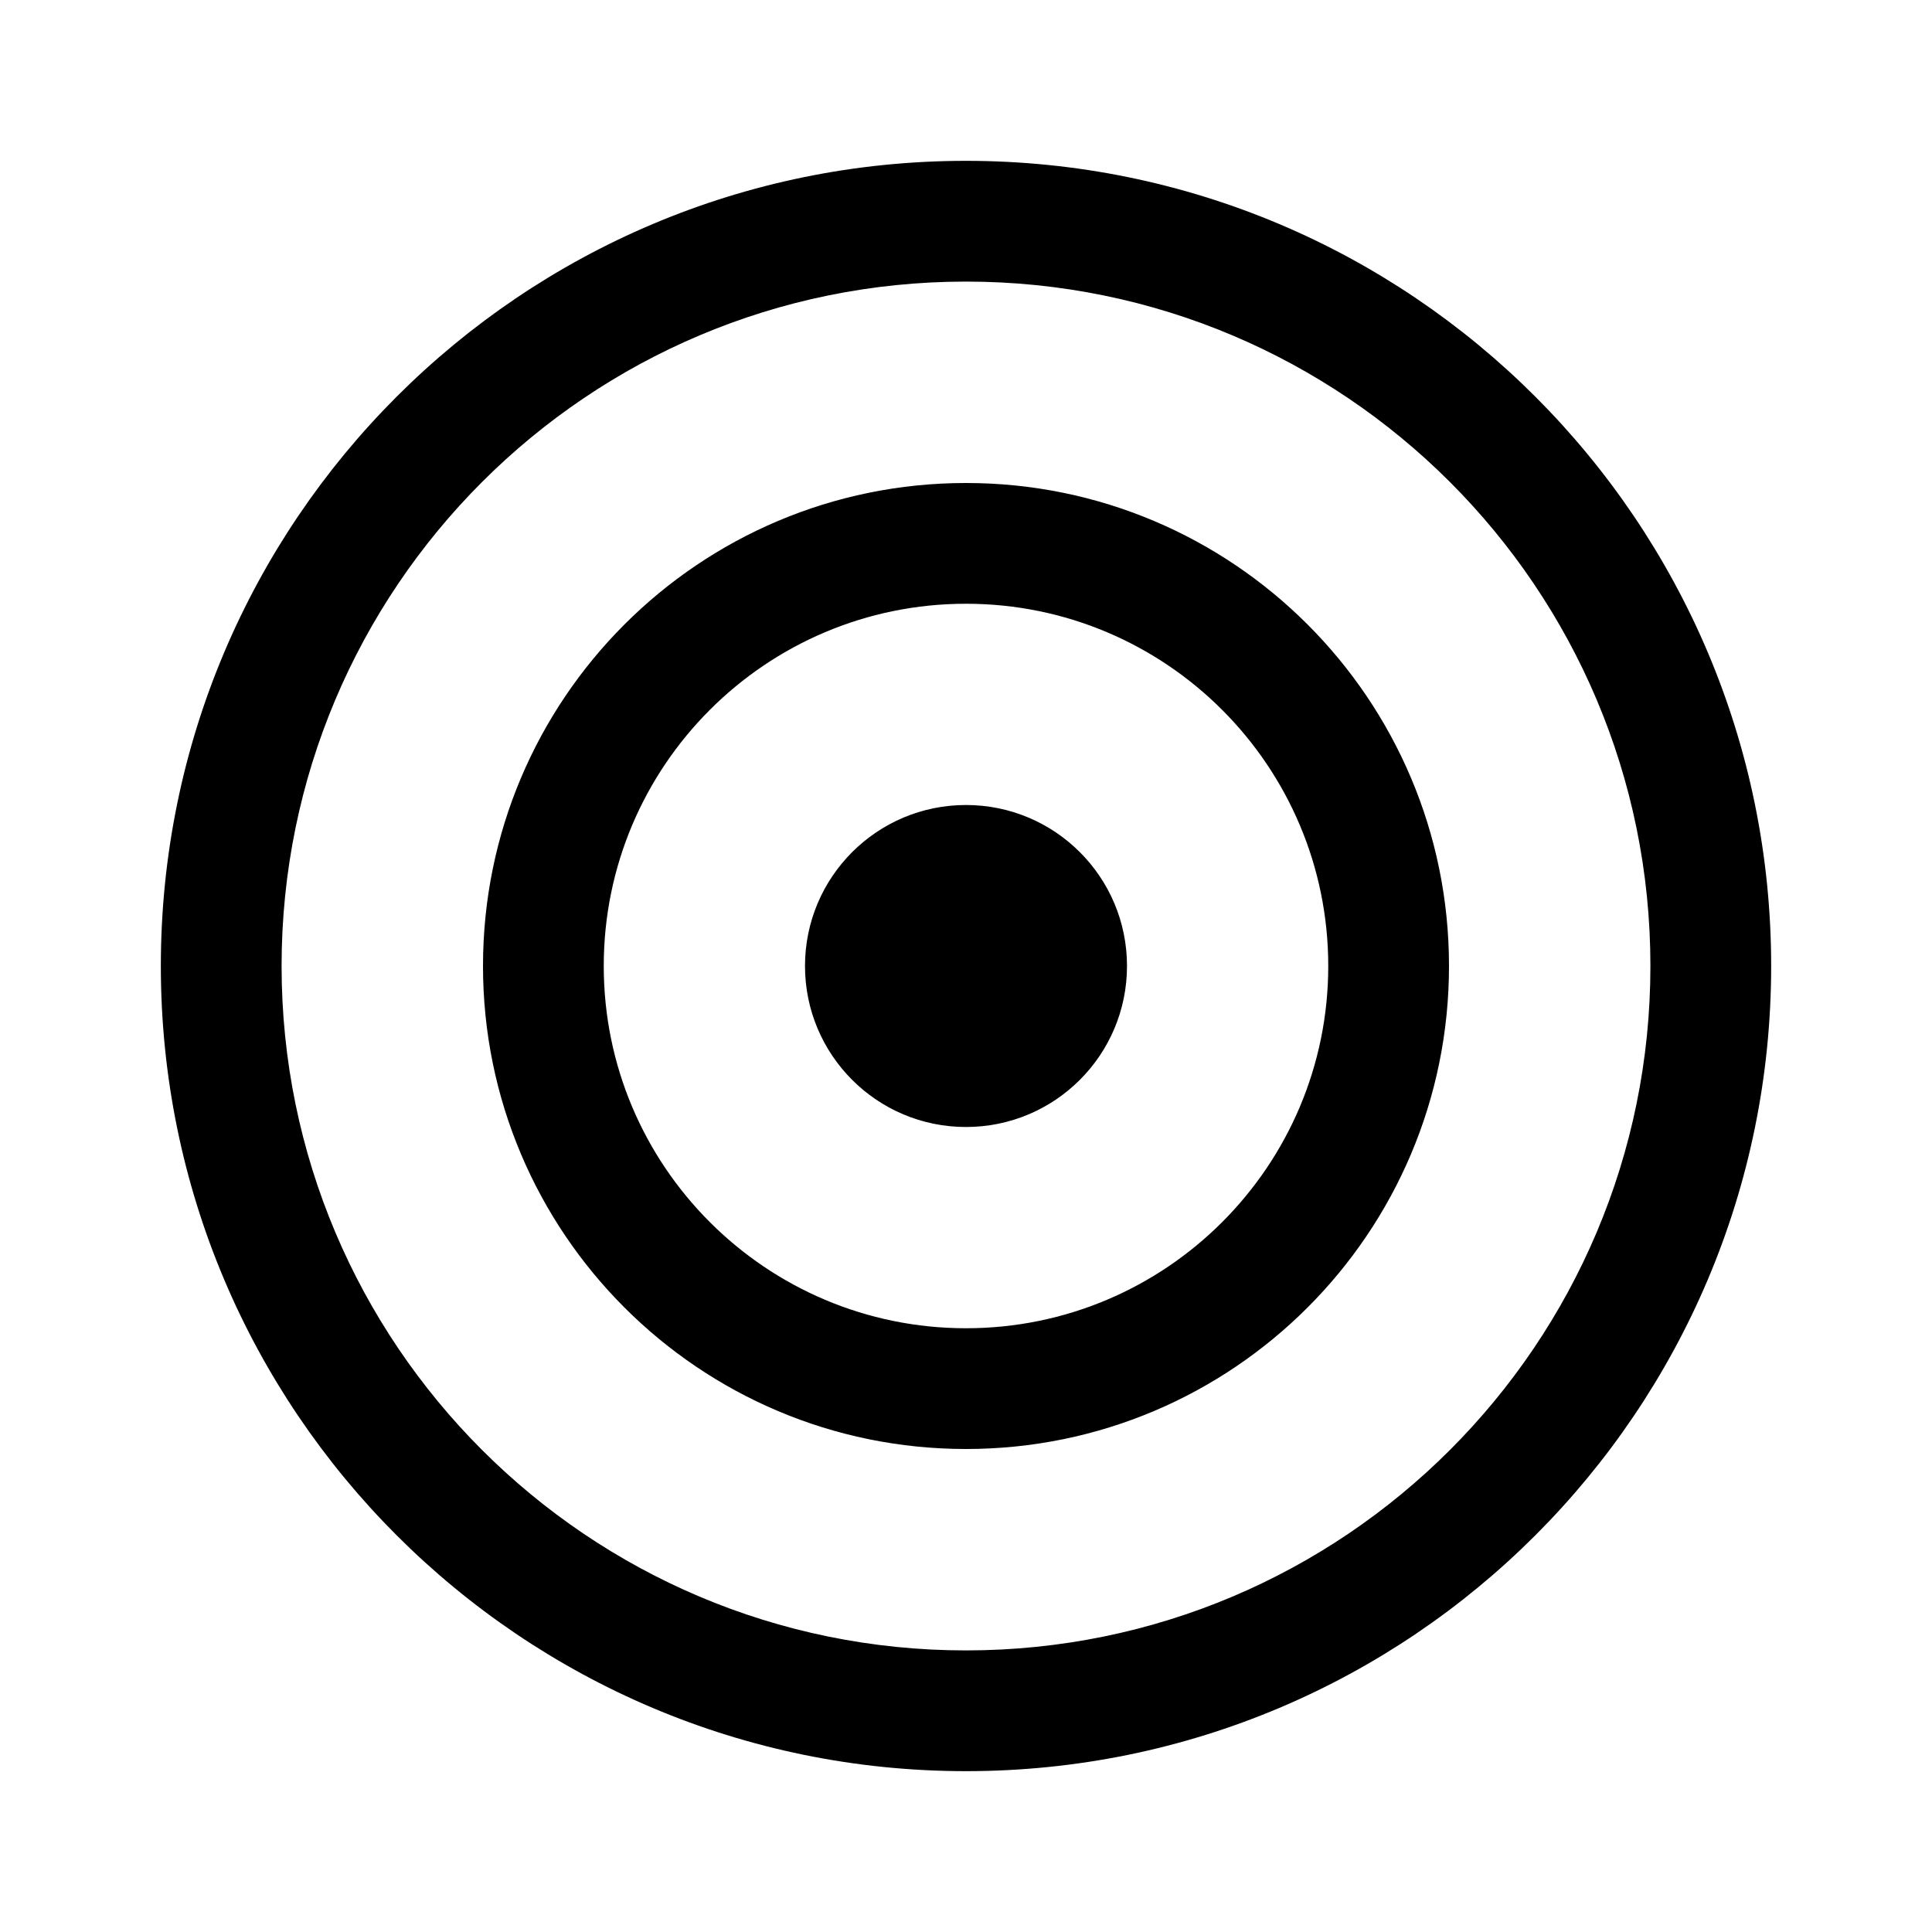 <svg viewBox="0 0 24 24" version="1.1" xmlns="http://www.w3.org/2000/svg" xmlns:xlink="http://www.w3.org/1999/xlink">
  <g stroke="none" stroke-width="1" fill="none" fill-rule="evenodd">
    <g fill="currentColor" fill-rule="nonzero">
      <path d="M12,1.998 C17.524,1.998 22.002,6.476 22.002,12 C22.002,17.524 17.524,22.002 12,22.002 C6.476,22.002 1.998,17.524 1.998,12 C1.998,6.476 6.476,1.998 12,1.998 Z M12,3.498 C7.304,3.498 3.498,7.304 3.498,12 C3.498,16.696 7.304,20.502 12,20.502 C16.696,20.502 20.502,16.696 20.502,12 C20.502,7.304 16.696,3.498 12,3.498 Z M12,6 C15.314,6 18,8.686 18,12 C18,15.314 15.314,18 12,18 C8.686,18 6,15.314 6,12 C6,8.686 8.686,6 12,6 Z M12,7.5 C9.515,7.5 7.5,9.515 7.5,12 C7.5,14.485 9.515,16.5 12,16.5 C14.485,16.5 16.5,14.485 16.5,12 C16.5,9.515 14.485,7.5 12,7.5 Z M12,10 C13.105,10 14,10.895 14,12 C14,13.105 13.105,14 12,14 C10.895,14 10,13.105 10,12 C10,10.895 10.895,10 12,10 Z"></path>
    </g>
  </g>
</svg>

